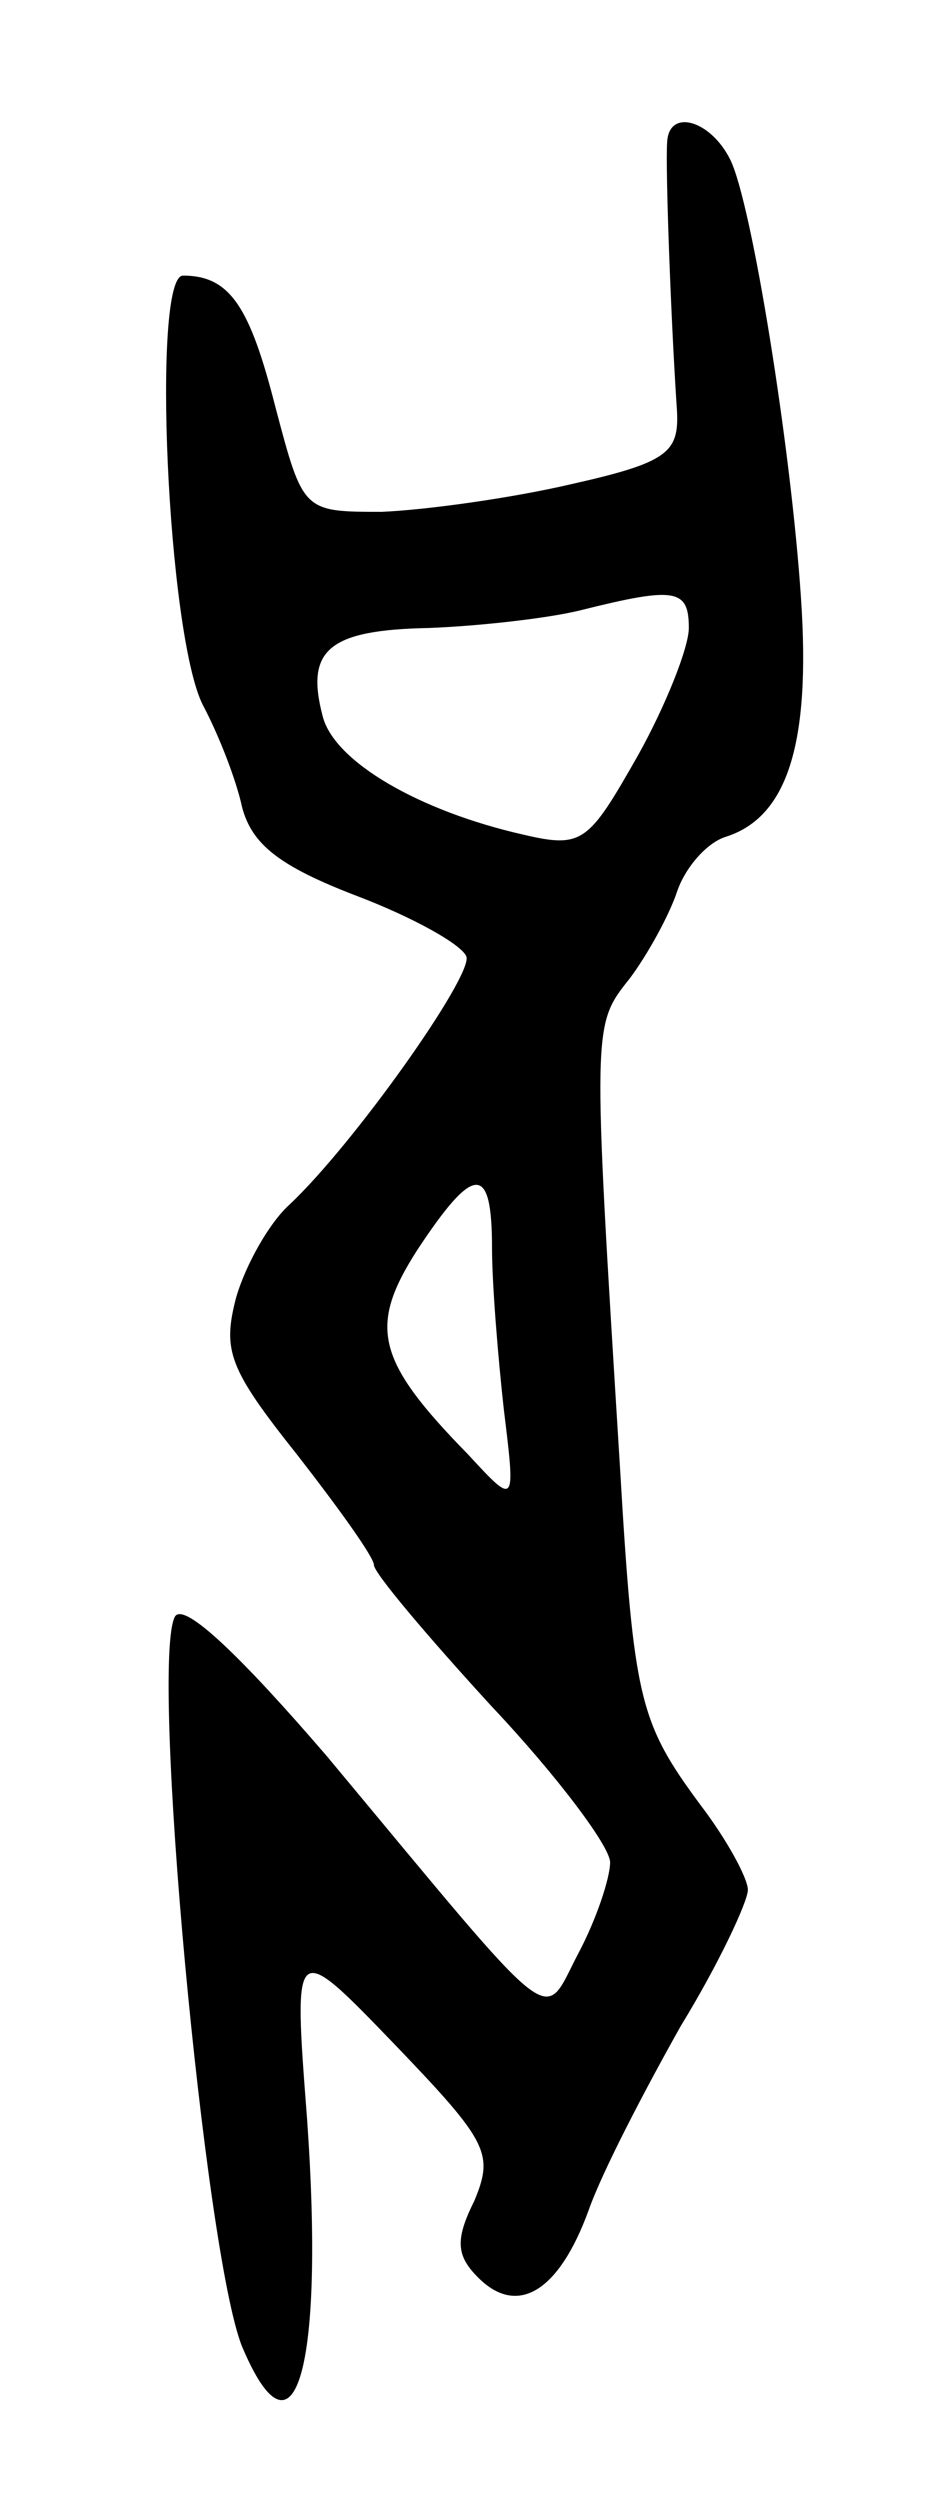 <svg version="1.0" xmlns="http://www.w3.org/2000/svg"
 width="47pt" height="127pt" viewBox="0 0 47 127"
 preserveAspectRatio="xMidYMid meet">
<g transform="translate(0,127) scale(0.1,-0.1)"
fill="#000000" stroke="none">
<path d="M339 1198 c-1 -13 2 -93 5 -137 1 -21 -5 -26 -54 -37 -30 -7 -73 -13
-96 -14 -40 0 -40 0 -54 53 -13 51 -23 67 -47 67 -16 0 -8 -182 10 -218 8 -15
17 -38 20 -52 5 -19 19 -30 58 -45 29 -11 54 -25 56 -31 3 -10 -57 -95 -90
-126 -10 -9 -22 -30 -27 -47 -7 -27 -4 -36 31 -80 21 -27 39 -52 39 -56 0 -4
27 -36 60 -72 33 -35 60 -71 60 -79 0 -8 -7 -29 -16 -46 -19 -36 -8 -44 -128
100 -43 50 -72 78 -77 71 -13 -22 15 -324 34 -371 27 -64 42 -11 33 116 -7 91
-7 91 45 37 47 -49 50 -55 40 -79 -10 -20 -9 -28 2 -39 20 -20 41 -7 56 34 7
20 29 62 47 94 19 31 34 63 34 69 0 6 -11 26 -24 43 -31 42 -34 53 -41 172
-14 226 -14 224 5 248 9 12 20 32 24 44 4 12 15 25 25 28 31 10 43 47 38 121
-5 76 -25 201 -36 223 -10 20 -31 26 -32 9z m11 -247 c0 -10 -12 -40 -26 -65
-25 -44 -28 -47 -58 -40 -53 12 -96 37 -102 60 -9 34 3 44 54 45 26 1 61 5 77
9 48 12 55 11 55 -9z m-100 -315 c0 -18 3 -55 6 -82 6 -49 6 -49 -18 -23 -47
48 -51 65 -26 104 29 44 38 44 38 1z"/>
</g>
</svg>
